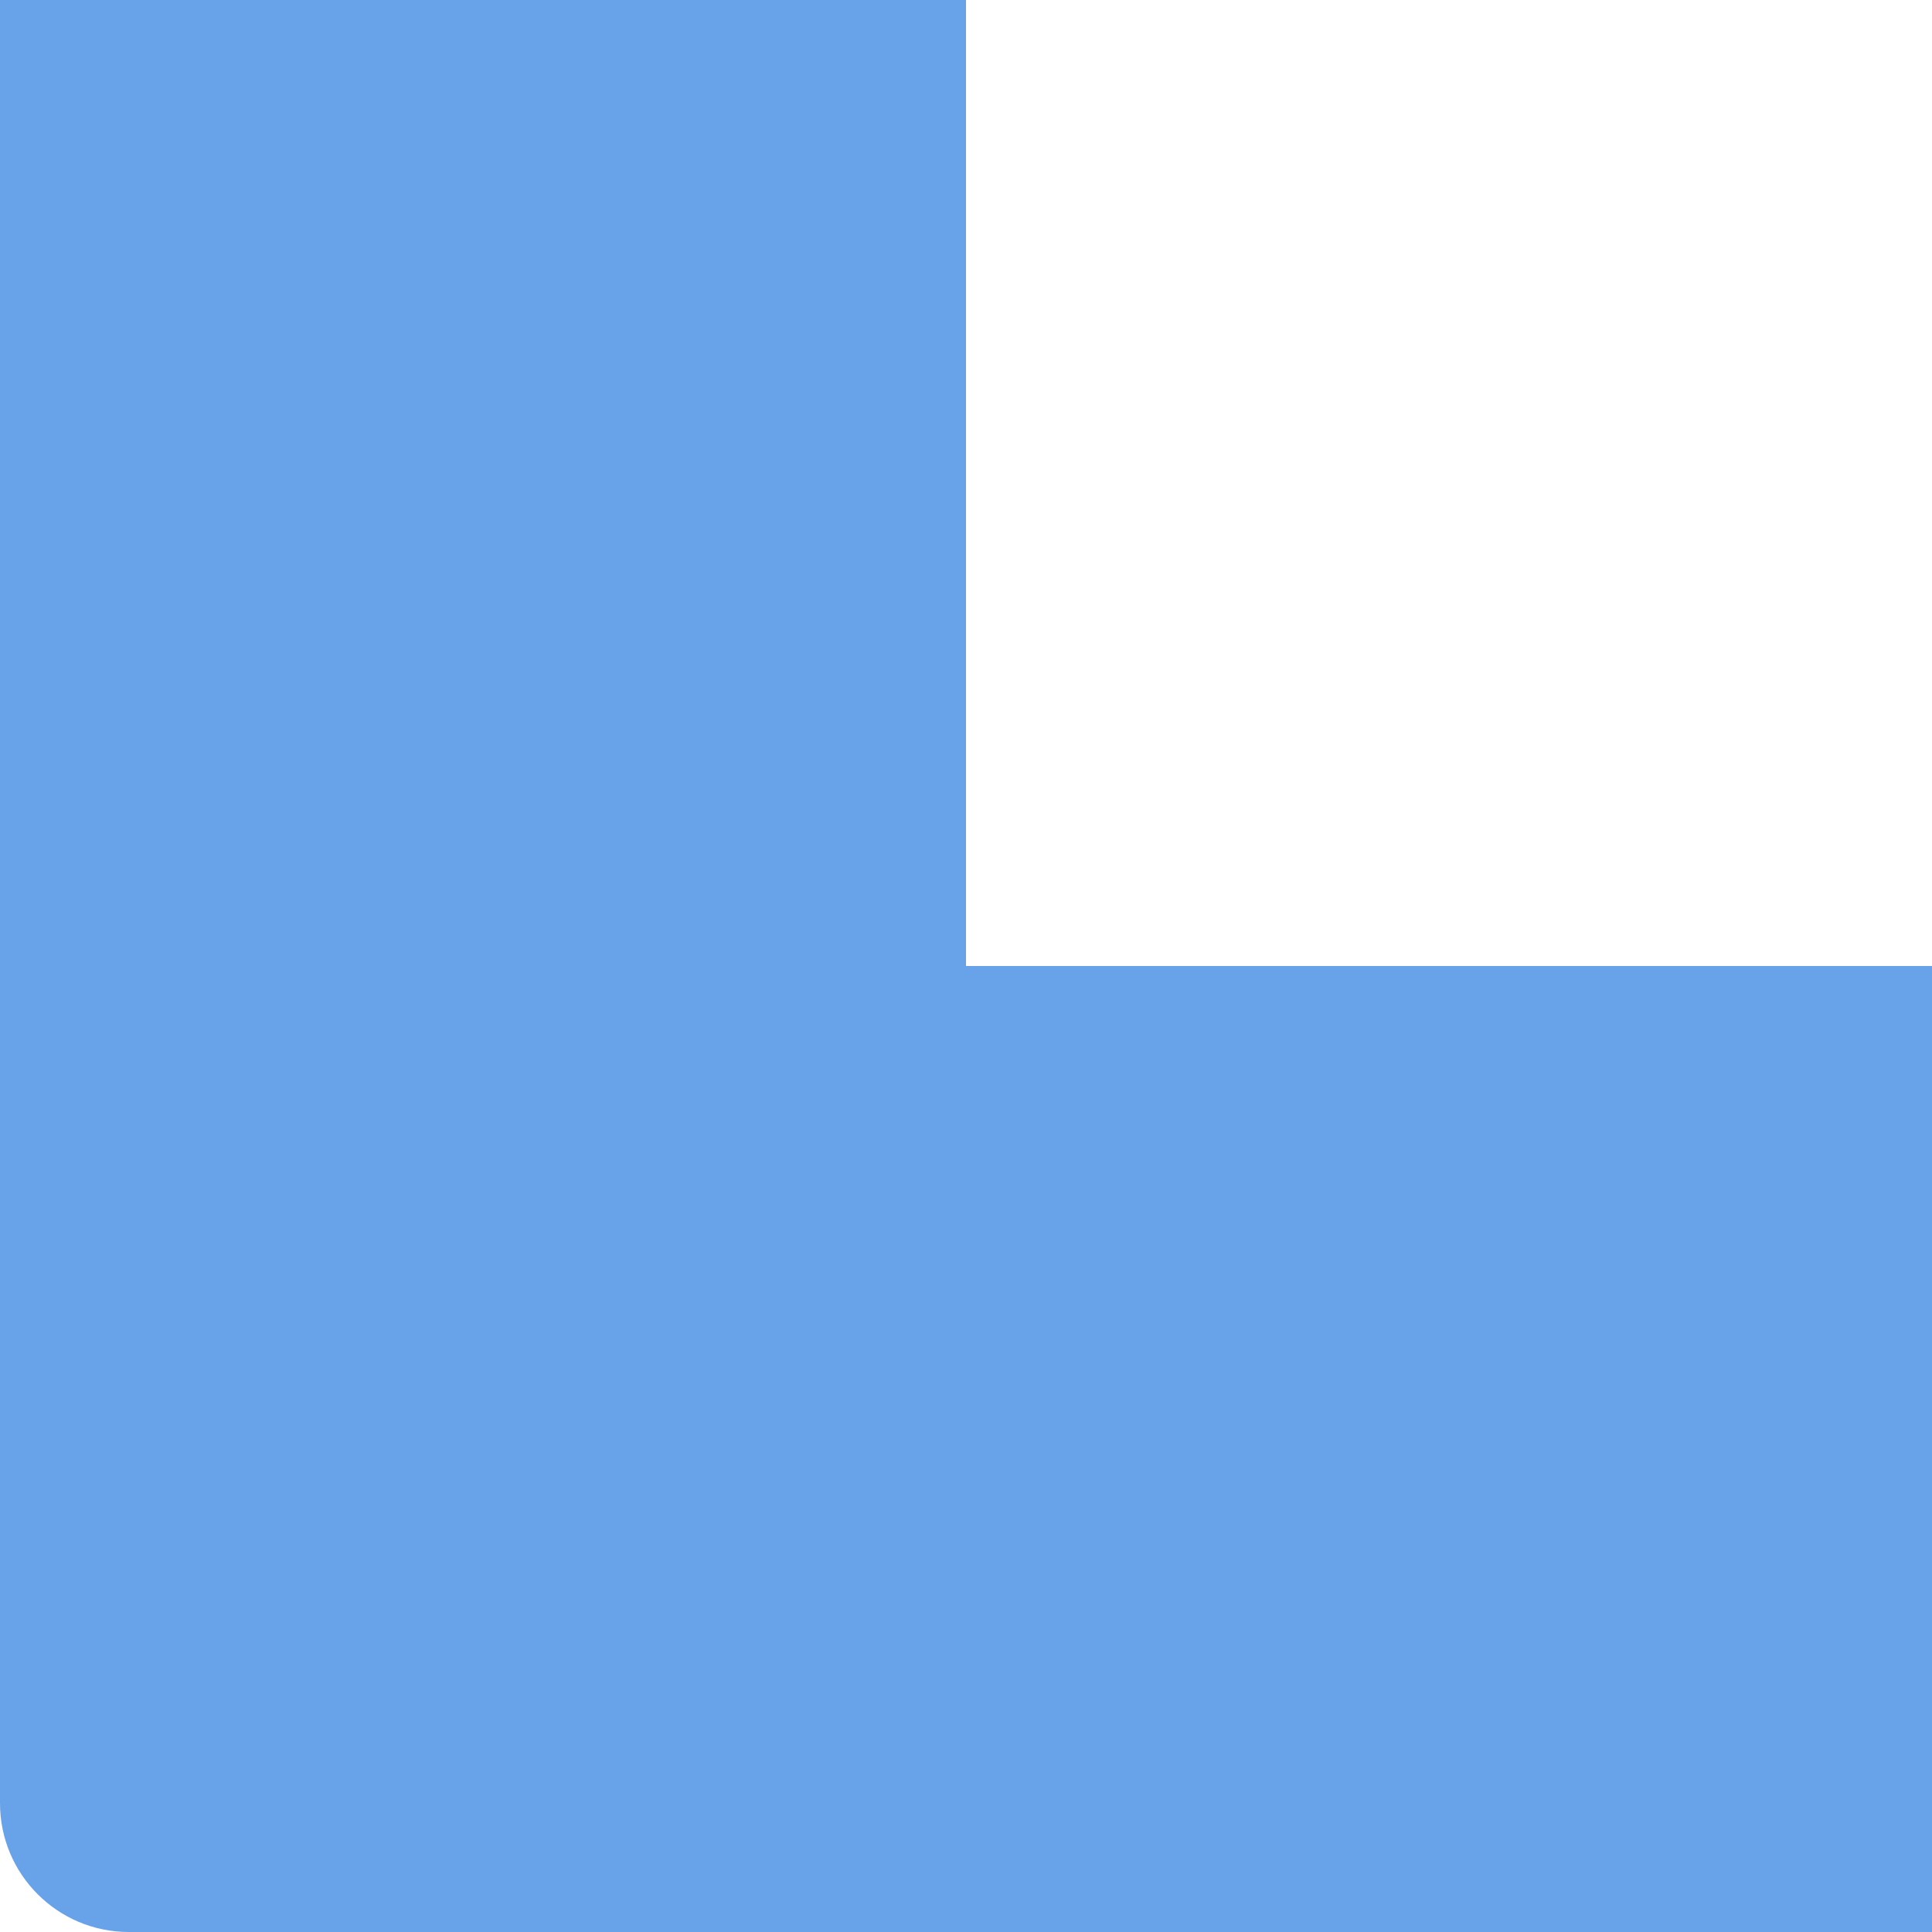 <?xml version="1.0" encoding="UTF-8"?>
<svg width="30px" height="30px" viewBox="0 0 30 30" version="1.1" xmlns="http://www.w3.org/2000/svg" xmlns:xlink="http://www.w3.org/1999/xlink">
    <!-- Generator: Sketch 52 (66869) - http://www.bohemiancoding.com/sketch -->
    <title>L pipe 1 - Blue</title>
    <desc>Created with Sketch.</desc>
    <g id="Chillers" stroke="none" stroke-width="1" fill="none" fill-rule="evenodd">
        <g id="Desktop-HD-Copy-5" transform="translate(-427, -677)" fill="#68A3E9">
            <g id="L-pipe-1---Blue" transform="translate(442, 692) scale(-1, 1) translate(-442, -692) translate(427, 677)">
                <path d="M15,15 L15,0 L30,0 L30,15 L30,28 C30,29.105 29.105,30 28,30 L0,30 L0,15 L15,15 Z" id="Combined-Shape-Copy-35"></path>
            </g>
        </g>
    </g>
</svg>